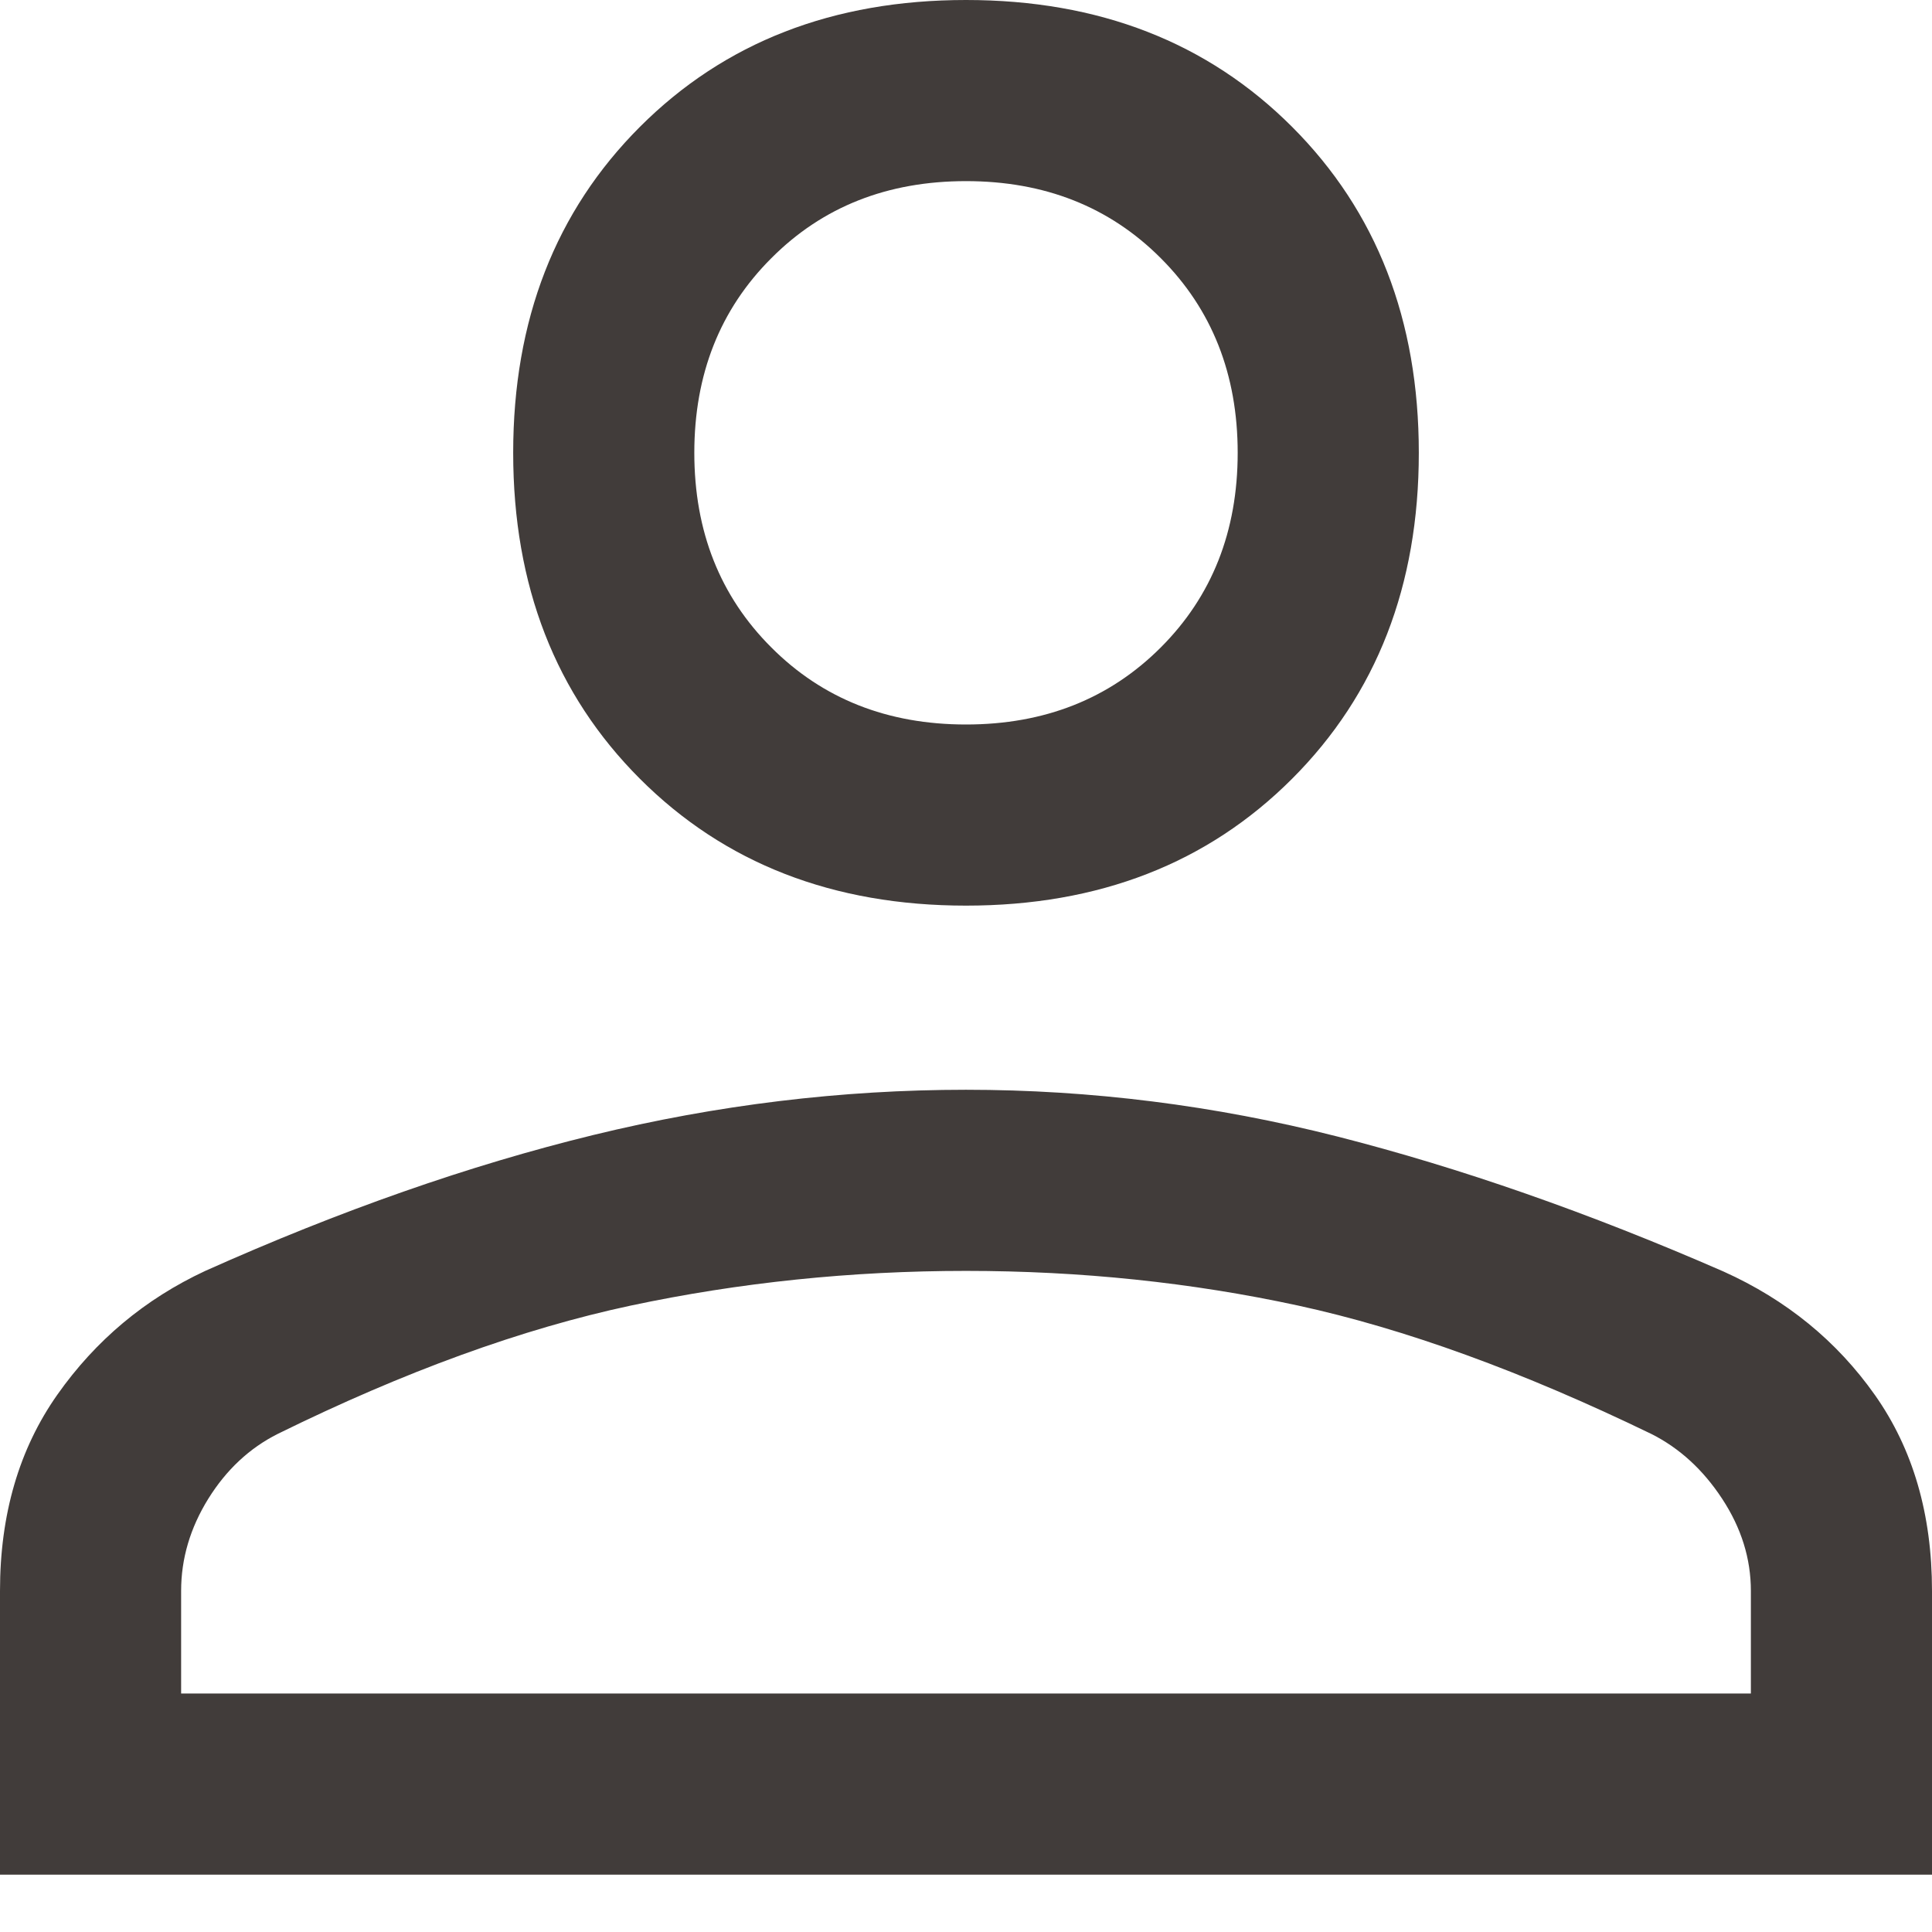 <svg width="16" height="16" viewBox="0 0 16 16" fill="none" xmlns="http://www.w3.org/2000/svg">
<path d="M8 7.5C6.9 7.5 6 7.15 5.3 6.45C4.6 5.75 4.25 4.85 4.25 3.75C4.25 2.65 4.6 1.75 5.3 1.05C6 0.35 6.9 0 8 0C9.1 0 10 0.35 10.7 1.05C11.4 1.75 11.75 2.65 11.75 3.75C11.75 4.85 11.4 5.75 10.7 6.45C10 7.15 9.1 7.5 8 7.5ZM0 15.525V13.175C0 12.542 0.158 12 0.475 11.55C0.792 11.1 1.2 10.758 1.7 10.525C2.817 10.025 3.888 9.65 4.912 9.4C5.938 9.15 6.967 9.025 8 9.025C9.033 9.025 10.058 9.154 11.075 9.412C12.092 9.671 13.158 10.043 14.273 10.53C14.795 10.765 15.213 11.107 15.528 11.554C15.843 12.001 16 12.542 16 13.175V15.525H0ZM1.5 14.025H14.5V13.175C14.5 12.908 14.421 12.654 14.262 12.412C14.104 12.171 13.908 11.992 13.675 11.875C12.608 11.358 11.633 11.004 10.75 10.812C9.867 10.621 8.95 10.525 8 10.525C7.05 10.525 6.125 10.621 5.225 10.812C4.325 11.004 3.35 11.358 2.3 11.875C2.067 11.992 1.875 12.171 1.725 12.412C1.575 12.654 1.5 12.908 1.5 13.175V14.025ZM8 6C8.65 6 9.188 5.787 9.613 5.362C10.037 4.938 10.25 4.4 10.25 3.75C10.25 3.1 10.037 2.562 9.613 2.138C9.188 1.712 8.65 1.5 8 1.5C7.35 1.5 6.812 1.712 6.388 2.138C5.963 2.562 5.75 3.1 5.75 3.75C5.75 4.4 5.963 4.938 6.388 5.362C6.812 5.787 7.35 6 8 6Z" fill="#413C3A"/>
</svg>
